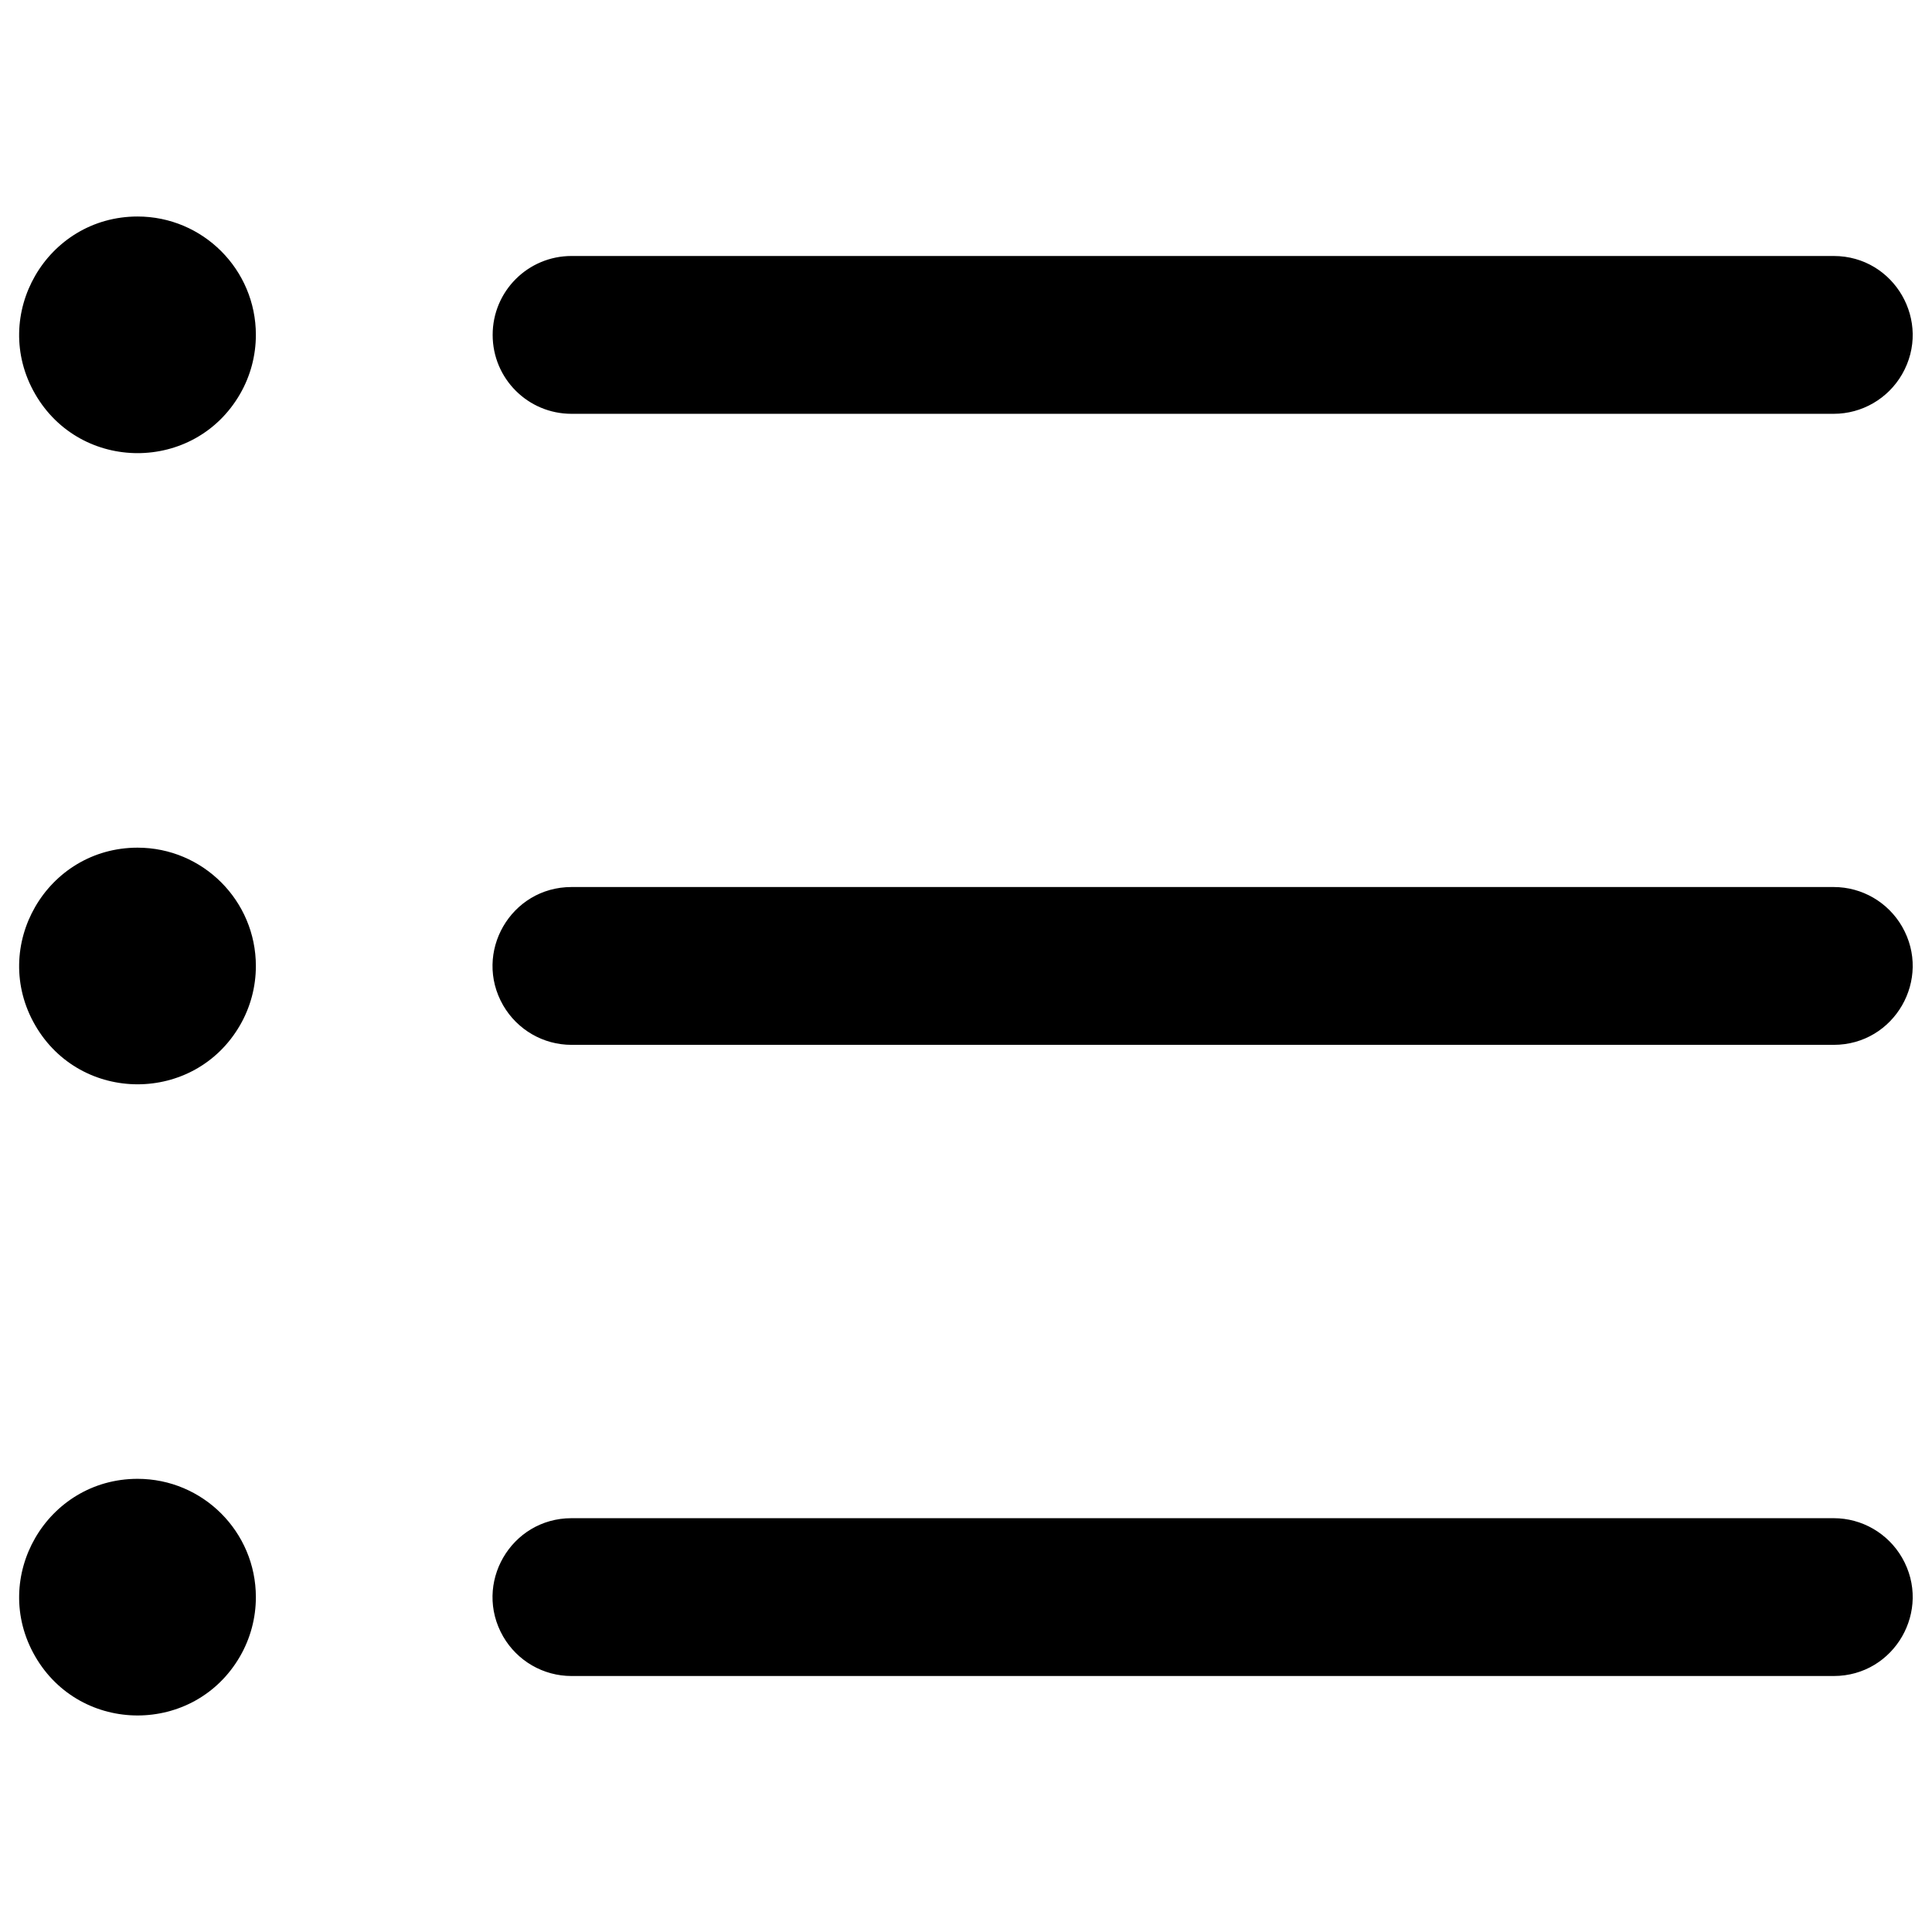 <svg xmlns="http://www.w3.org/2000/svg" viewBox="0 0 16 16" fill="#000000" id="List-Bullets--Streamline-Phosphor" height="16" width="16"><desc>List Bullets Streamline Icon: https://streamlinehq.com</desc><path d="M4.08 2.773c0 -0.361 0.292 -0.653 0.653 -0.653h10.453c0.503 0 0.817 0.544 0.566 0.98 -0.117 0.202 -0.332 0.327 -0.566 0.327H4.733c-0.361 0 -0.653 -0.292 -0.653 -0.653Zm11.107 4.573H4.733c-0.503 -0 -0.817 0.544 -0.566 0.98 0.117 0.202 0.332 0.327 0.566 0.327h10.453c0.503 0 0.817 -0.544 0.566 -0.98 -0.117 -0.202 -0.332 -0.327 -0.566 -0.327Zm0 5.227H4.733c-0.503 0 -0.817 0.544 -0.566 0.98 0.117 0.202 0.332 0.327 0.566 0.327h10.453c0.503 -0 0.817 -0.544 0.566 -0.98 -0.117 -0.202 -0.332 -0.327 -0.566 -0.327ZM1.14 1.793C0.386 1.793 -0.086 2.61 0.291 3.263c0.377 0.653 1.32 0.653 1.697 0 0.086 -0.149 0.131 -0.318 0.131 -0.49 0 -0.541 -0.439 -0.98 -0.98 -0.98Zm0 5.227c-0.754 0 -1.226 0.817 -0.849 1.47 0.377 0.653 1.32 0.653 1.697 0 0.086 -0.149 0.131 -0.318 0.131 -0.49 0 -0.541 -0.439 -0.98 -0.98 -0.98Zm0 5.227c-0.754 0 -1.226 0.817 -0.849 1.47 0.377 0.653 1.32 0.653 1.697 0 0.086 -0.149 0.131 -0.318 0.131 -0.49 0 -0.541 -0.439 -0.98 -0.98 -0.98Z" stroke-width="0.062"></path></svg>